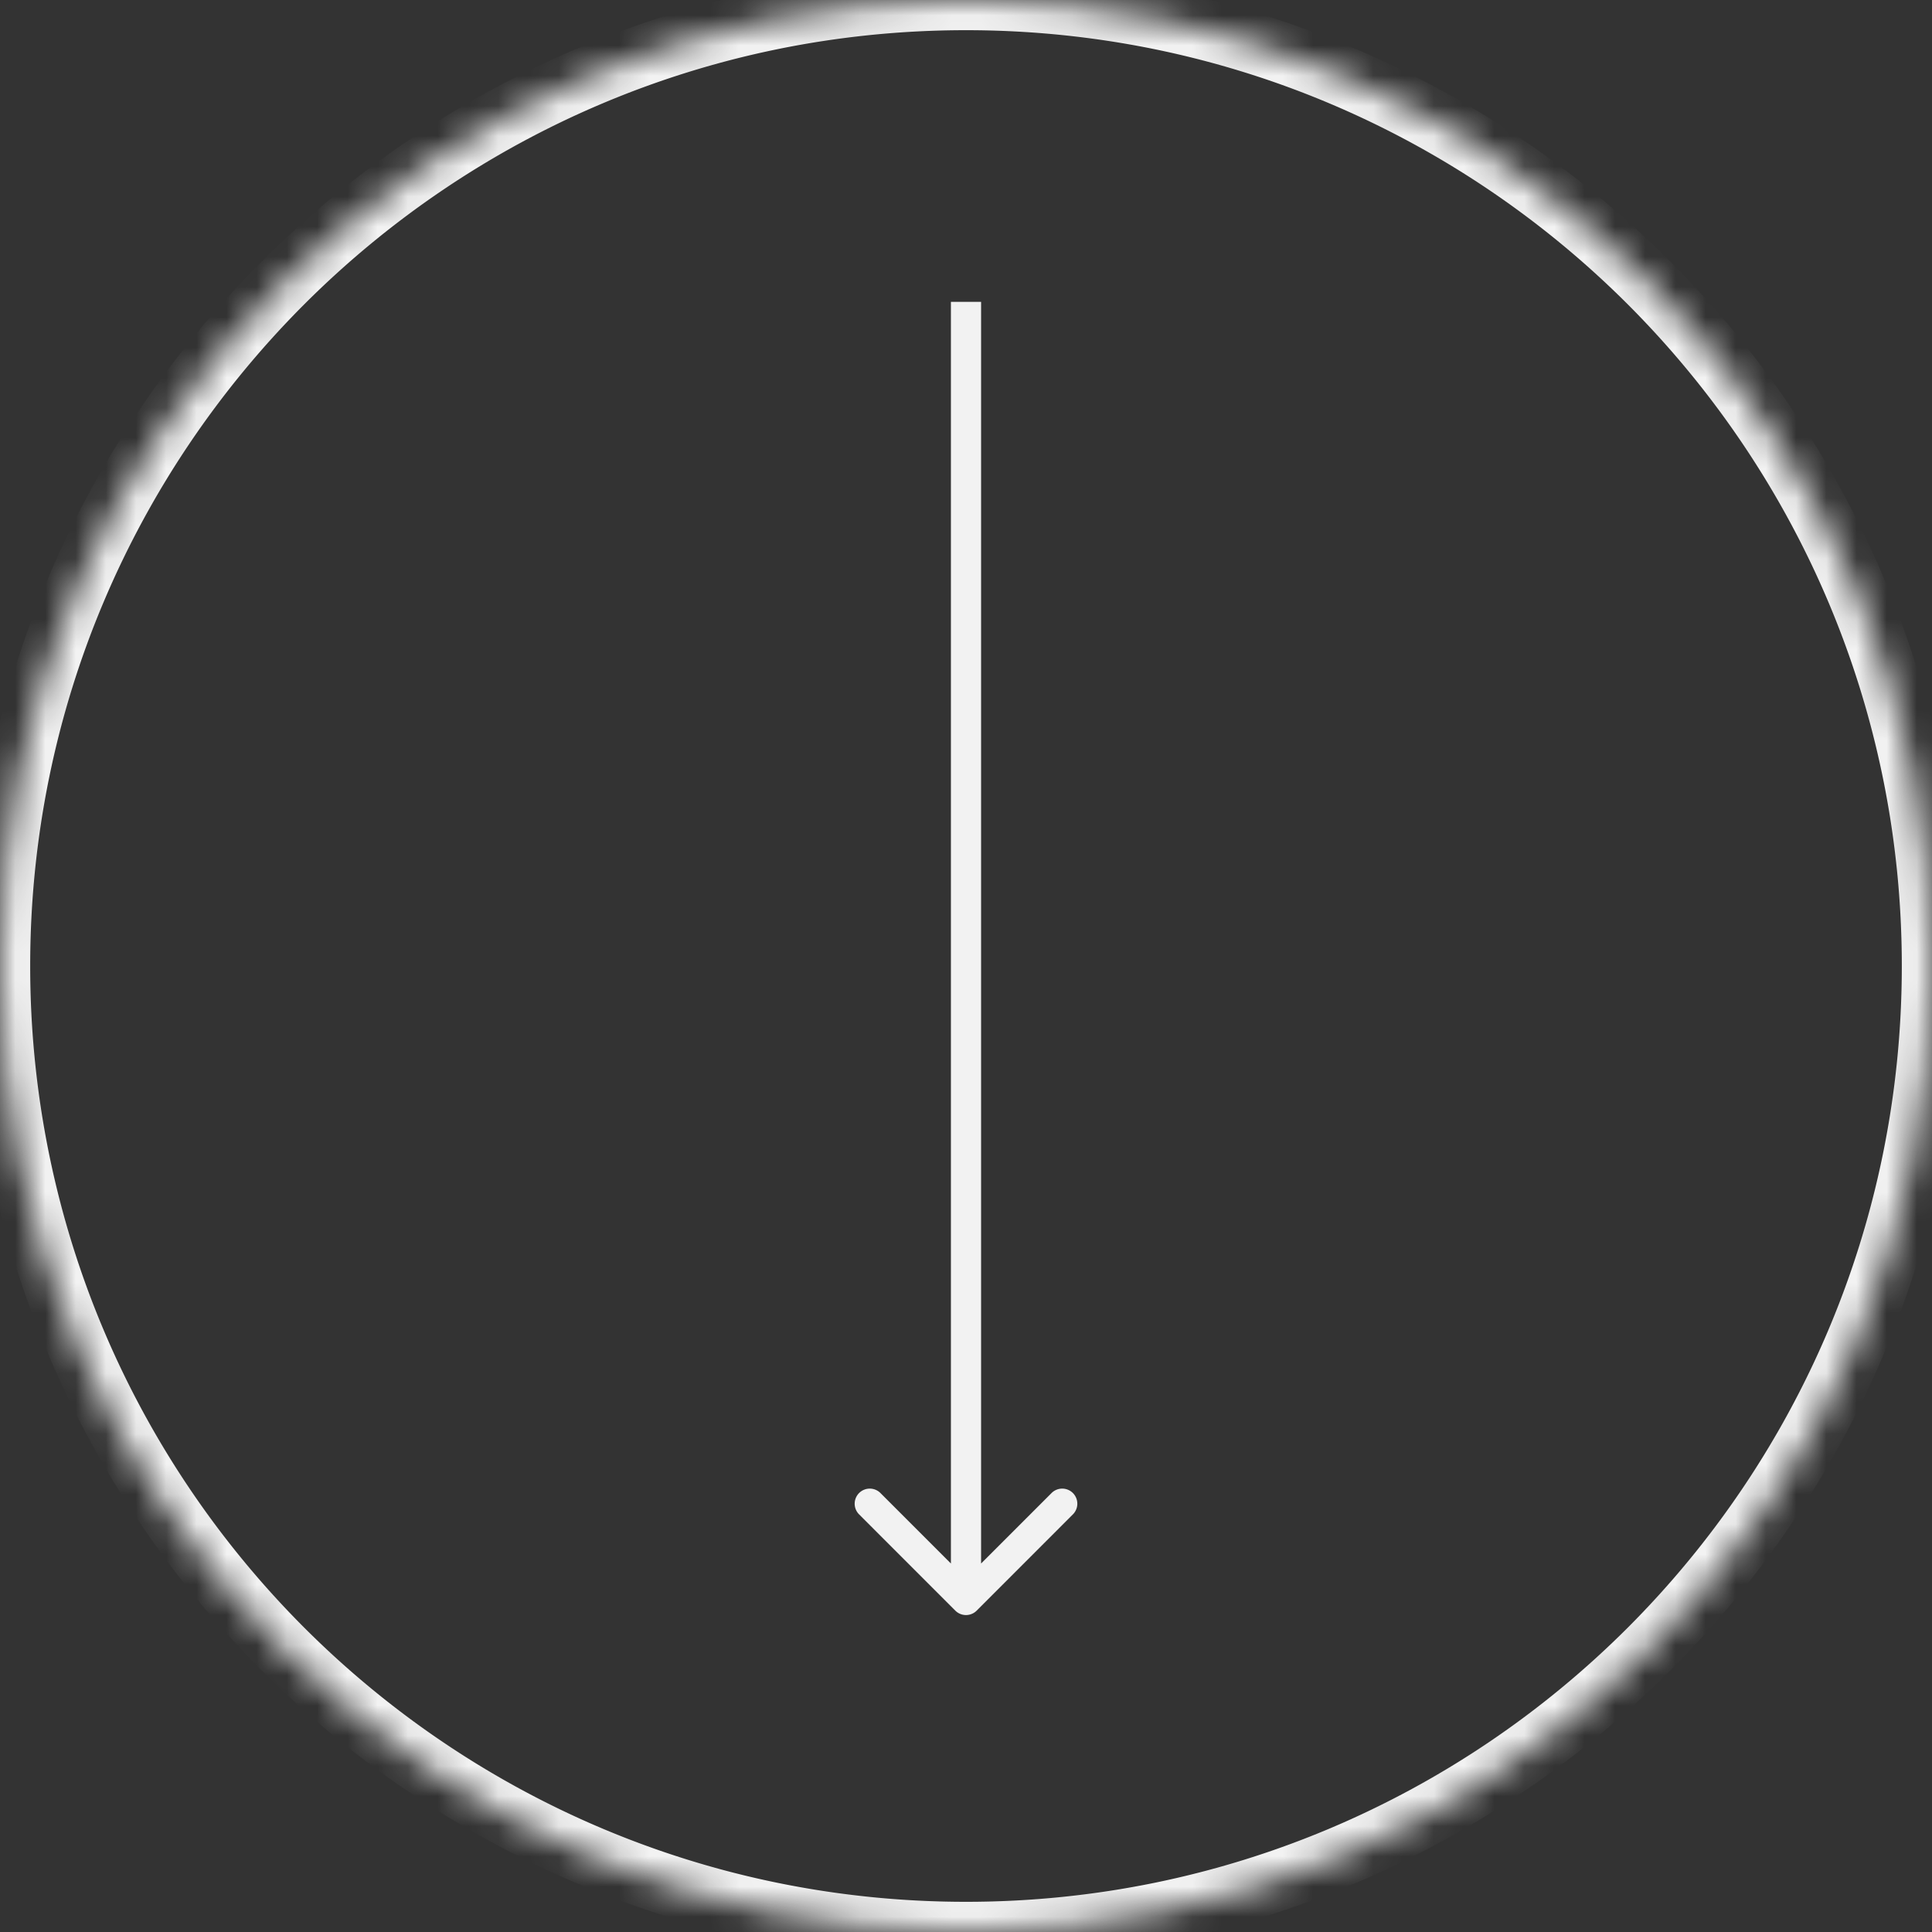 <svg width="64" height="64" fill="none" xmlns="http://www.w3.org/2000/svg"><rect width="100%" height="100%" fill="#333333" stroke="none"/><mask id="a" fill="#fff"><path d="M32 64C14.327 64 0 49.673 0 32 0 14.327 14.327 0 32 0c17.673 0 32 14.327 32 32 0 17.673-14.327 32-32 32Z"/></mask><path d="M31.646 53.354a.5.5 0 0 0 .708 0l3.181-3.182a.5.5 0 1 0-.707-.707L32 52.293l-2.828-2.828a.5.5 0 1 0-.707.707l3.181 3.182ZM31.5 10v43h1V10h-1Zm.5 53C14.88 63 1 49.12 1 32h-2c0 18.225 14.775 33 33 33v-2ZM1 32C1 14.88 14.88 1 32 1v-2C13.775-1-1 13.775-1 32h2ZM32 1c17.12 0 31 13.88 31 31h2C65 13.775 50.225-1 32-1v2Zm31 31c0 17.12-13.88 31-31 31v2c18.225 0 33-14.775 33-33h-2Z" fill="#F2F2F2" mask="url(#a)"/></svg>